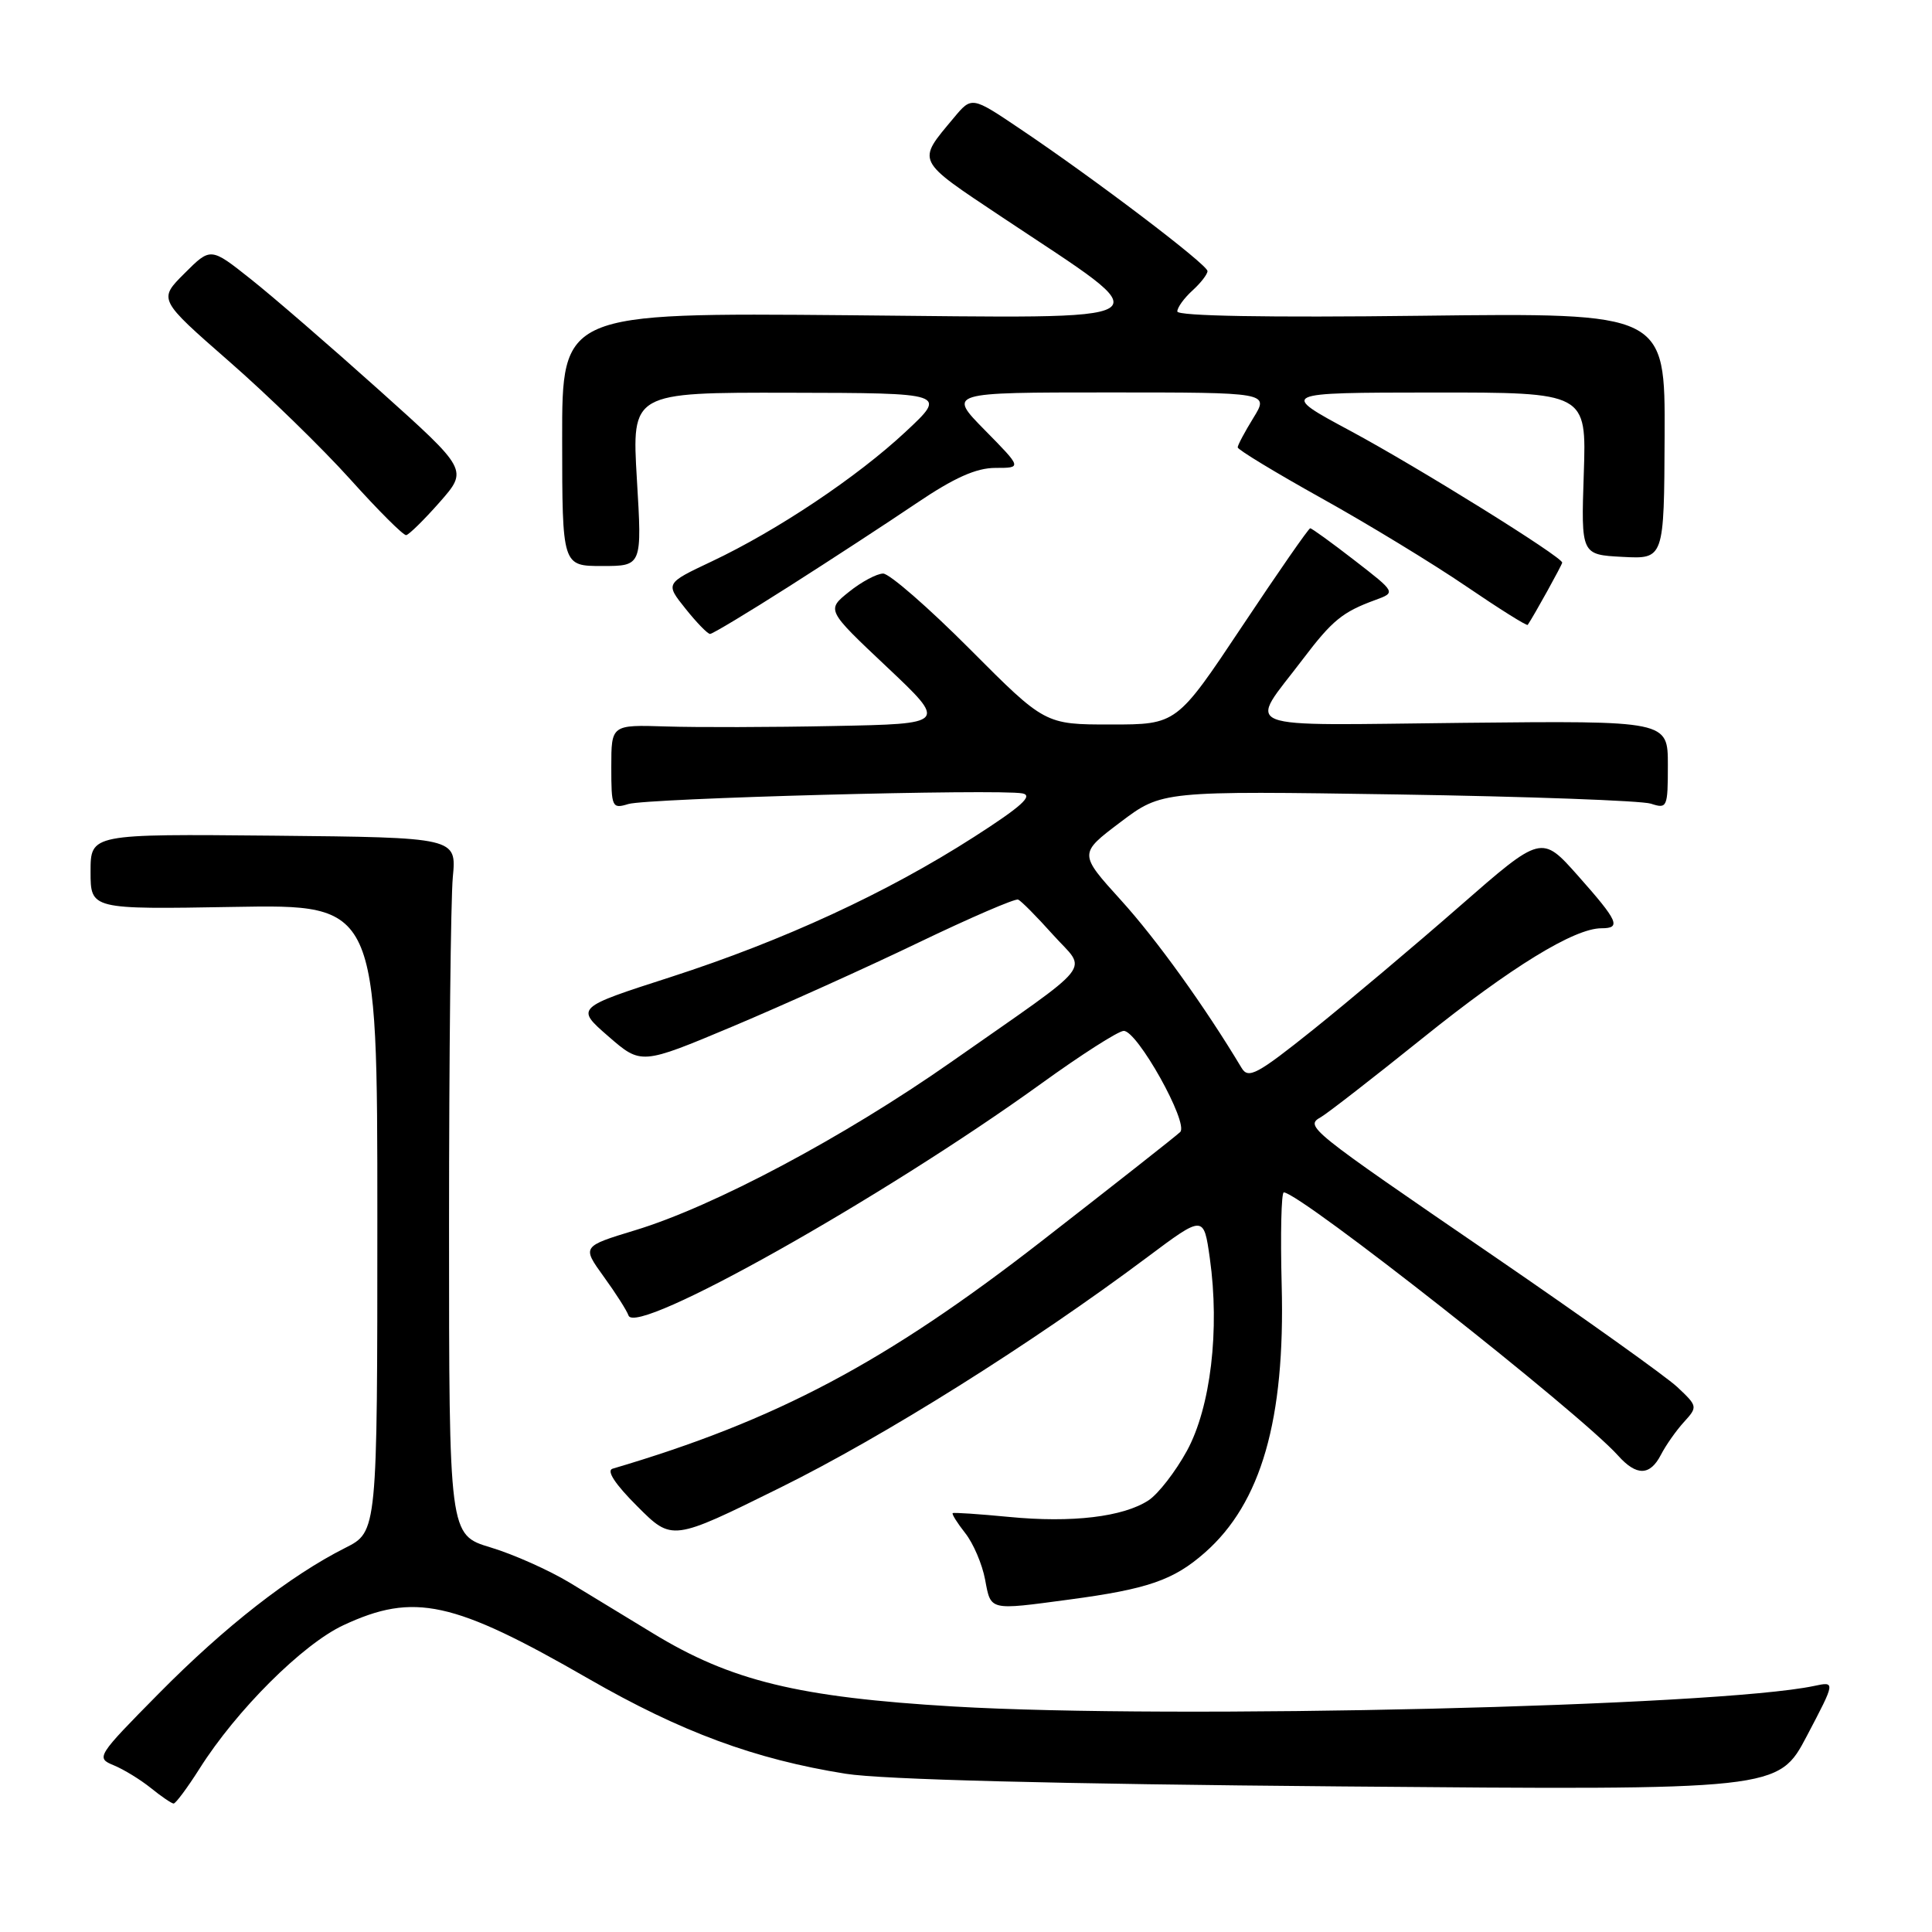 <?xml version="1.0" encoding="UTF-8" standalone="no"?>
<!DOCTYPE svg PUBLIC "-//W3C//DTD SVG 1.1//EN" "http://www.w3.org/Graphics/SVG/1.1/DTD/svg11.dtd" >
<svg xmlns="http://www.w3.org/2000/svg" xmlns:xlink="http://www.w3.org/1999/xlink" version="1.1" viewBox="0 0 256 256">
 <g >
 <path fill="currentColor"
d=" M 26.43 234.37 C 31.32 226.62 40.10 217.87 45.50 215.35 C 54.87 210.98 60.04 212.11 78.00 222.45 C 90.26 229.50 100.01 233.11 112.05 235.03 C 116.88 235.80 139.91 236.39 177.57 236.71 C 235.64 237.21 235.64 237.21 239.43 230.00 C 243.22 222.79 243.22 222.79 240.36 223.40 C 227.56 226.11 155.36 227.83 126.37 226.12 C 105.77 224.90 96.85 222.73 86.50 216.41 C 83.20 214.40 78.25 211.39 75.50 209.72 C 72.75 208.06 68.03 205.95 65.00 205.04 C 59.50 203.38 59.50 203.38 59.50 162.44 C 59.50 139.92 59.73 119.13 60.00 116.23 C 60.50 110.97 60.50 110.97 36.25 110.73 C 12.00 110.50 12.00 110.50 12.00 115.50 C 12.00 120.50 12.00 120.50 31.00 120.17 C 50.00 119.84 50.00 119.84 50.00 161.40 C 50.00 202.96 50.00 202.96 45.75 205.10 C 38.43 208.79 29.81 215.52 21.07 224.37 C 12.81 232.73 12.69 232.93 15.07 233.91 C 16.41 234.46 18.62 235.82 20.00 236.93 C 21.38 238.05 22.73 238.96 23.00 238.98 C 23.27 238.99 24.82 236.91 26.43 234.37 Z  M 141.68 211.95 C 152.09 210.56 155.50 209.38 159.64 205.74 C 167.12 199.17 170.30 188.11 169.83 170.31 C 169.65 163.54 169.78 158.00 170.11 158.00 C 172.23 158.00 209.35 187.23 214.40 192.87 C 216.85 195.61 218.64 195.57 220.09 192.75 C 220.73 191.51 222.09 189.57 223.12 188.44 C 224.97 186.41 224.95 186.33 222.25 183.79 C 220.74 182.38 209.82 174.59 198.00 166.49 C 173.14 149.47 172.87 149.25 175.05 148.01 C 175.90 147.52 181.97 142.81 188.54 137.53 C 200.22 128.14 208.60 123.00 212.20 123.00 C 214.85 123.00 214.44 122.07 209.10 116.05 C 204.26 110.60 204.26 110.60 193.38 120.11 C 187.40 125.34 178.68 132.68 174.02 136.42 C 166.57 142.38 165.41 143.00 164.52 141.51 C 159.65 133.38 153.24 124.47 148.56 119.31 C 142.94 113.11 142.94 113.11 148.45 108.95 C 153.96 104.79 153.96 104.79 185.23 105.27 C 202.43 105.54 217.51 106.09 218.75 106.49 C 220.91 107.20 221.00 107.00 221.00 101.37 C 221.00 95.50 221.00 95.50 193.95 95.78 C 163.18 96.10 165.36 96.96 172.63 87.35 C 176.54 82.19 177.89 81.09 182.24 79.50 C 184.97 78.50 184.97 78.50 179.48 74.25 C 176.46 71.91 173.82 70.00 173.61 70.00 C 173.40 70.00 169.34 75.85 164.58 83.00 C 155.92 96.00 155.92 96.00 147.19 96.00 C 138.46 96.00 138.46 96.00 128.50 86.00 C 123.02 80.50 117.85 76.00 117.02 76.00 C 116.18 76.01 114.15 77.09 112.50 78.42 C 109.50 80.82 109.50 80.82 117.50 88.36 C 125.50 95.91 125.50 95.91 110.50 96.20 C 102.25 96.37 92.24 96.39 88.25 96.26 C 81.00 96.03 81.00 96.03 81.00 101.63 C 81.00 106.98 81.10 107.20 83.25 106.54 C 85.72 105.77 132.30 104.52 135.48 105.13 C 136.95 105.42 135.33 106.88 129.06 110.90 C 117.50 118.32 103.82 124.63 88.88 129.46 C 76.25 133.53 76.25 133.53 80.61 137.32 C 84.96 141.10 84.96 141.10 97.08 136.01 C 103.75 133.20 114.83 128.21 121.70 124.90 C 128.57 121.60 134.52 119.03 134.91 119.20 C 135.30 119.36 137.37 121.45 139.51 123.84 C 144.07 128.93 145.61 127.00 126.01 140.74 C 111.88 150.64 94.58 159.86 84.14 163.02 C 77.11 165.16 77.11 165.16 79.99 169.15 C 81.58 171.34 83.06 173.66 83.28 174.31 C 84.24 177.13 117.00 158.72 138.00 143.56 C 143.22 139.79 148.12 136.65 148.88 136.60 C 150.65 136.47 157.56 148.84 156.38 150.00 C 155.90 150.48 147.62 156.99 138.00 164.47 C 117.34 180.54 102.85 188.22 81.17 194.61 C 80.32 194.86 81.51 196.67 84.45 199.60 C 89.05 204.21 89.05 204.21 103.33 197.15 C 117.18 190.31 136.65 178.08 152.00 166.60 C 159.50 160.99 159.50 160.99 160.31 166.74 C 161.64 176.19 160.42 186.46 157.28 192.23 C 155.77 194.99 153.48 197.95 152.19 198.80 C 148.83 201.00 142.04 201.81 133.70 201.00 C 129.74 200.62 126.38 200.39 126.24 200.50 C 126.09 200.61 126.84 201.80 127.90 203.15 C 128.97 204.50 130.15 207.27 130.53 209.30 C 131.31 213.46 131.00 213.38 141.68 211.95 Z  M 104.59 77.68 C 110.04 74.21 117.62 69.26 121.44 66.68 C 126.44 63.30 129.35 62.00 131.90 62.00 C 135.42 62.00 135.42 62.00 130.50 57.00 C 125.58 52.00 125.58 52.00 146.87 52.00 C 168.16 52.00 168.16 52.00 166.08 55.37 C 164.94 57.22 164.00 58.98 164.00 59.28 C 164.00 59.58 169.01 62.62 175.13 66.03 C 181.26 69.44 189.86 74.68 194.25 77.67 C 198.64 80.66 202.32 82.97 202.43 82.80 C 203.25 81.60 207.00 74.82 207.00 74.55 C 207.00 73.79 187.90 61.92 179.00 57.13 C 169.50 52.03 169.50 52.03 189.86 52.01 C 210.22 52.00 210.22 52.00 209.86 62.75 C 209.50 73.50 209.50 73.50 215.00 73.79 C 220.50 74.08 220.50 74.08 220.57 57.77 C 220.64 41.45 220.64 41.45 188.32 41.84 C 167.98 42.09 156.00 41.88 156.00 41.27 C 156.00 40.74 156.90 39.50 158.00 38.50 C 159.10 37.50 160.00 36.34 160.00 35.92 C 160.00 35.06 145.06 23.72 135.13 17.05 C 128.76 12.76 128.76 12.76 126.37 15.63 C 121.45 21.52 121.24 21.08 132.80 28.79 C 154.36 43.16 155.94 42.15 112.49 41.77 C 74.47 41.44 74.47 41.44 74.49 58.22 C 74.50 75.00 74.50 75.00 79.79 75.00 C 85.08 75.00 85.08 75.00 84.39 63.50 C 83.71 52.00 83.71 52.00 104.60 52.04 C 125.50 52.08 125.50 52.08 120.00 57.21 C 113.59 63.20 102.99 70.29 94.29 74.40 C 88.15 77.30 88.15 77.30 90.83 80.65 C 92.30 82.49 93.76 84.00 94.09 84.00 C 94.41 84.00 99.13 81.16 104.59 77.68 Z  M 58.26 66.54 C 62.02 62.26 62.02 62.26 50.26 51.71 C 43.79 45.91 36.12 39.27 33.20 36.96 C 27.91 32.76 27.91 32.76 24.45 36.22 C 20.98 39.68 20.98 39.68 30.33 47.86 C 35.48 52.35 42.71 59.40 46.41 63.51 C 50.11 67.63 53.45 70.96 53.82 70.91 C 54.19 70.85 56.19 68.89 58.26 66.54 Z "/>
</g>
</svg>